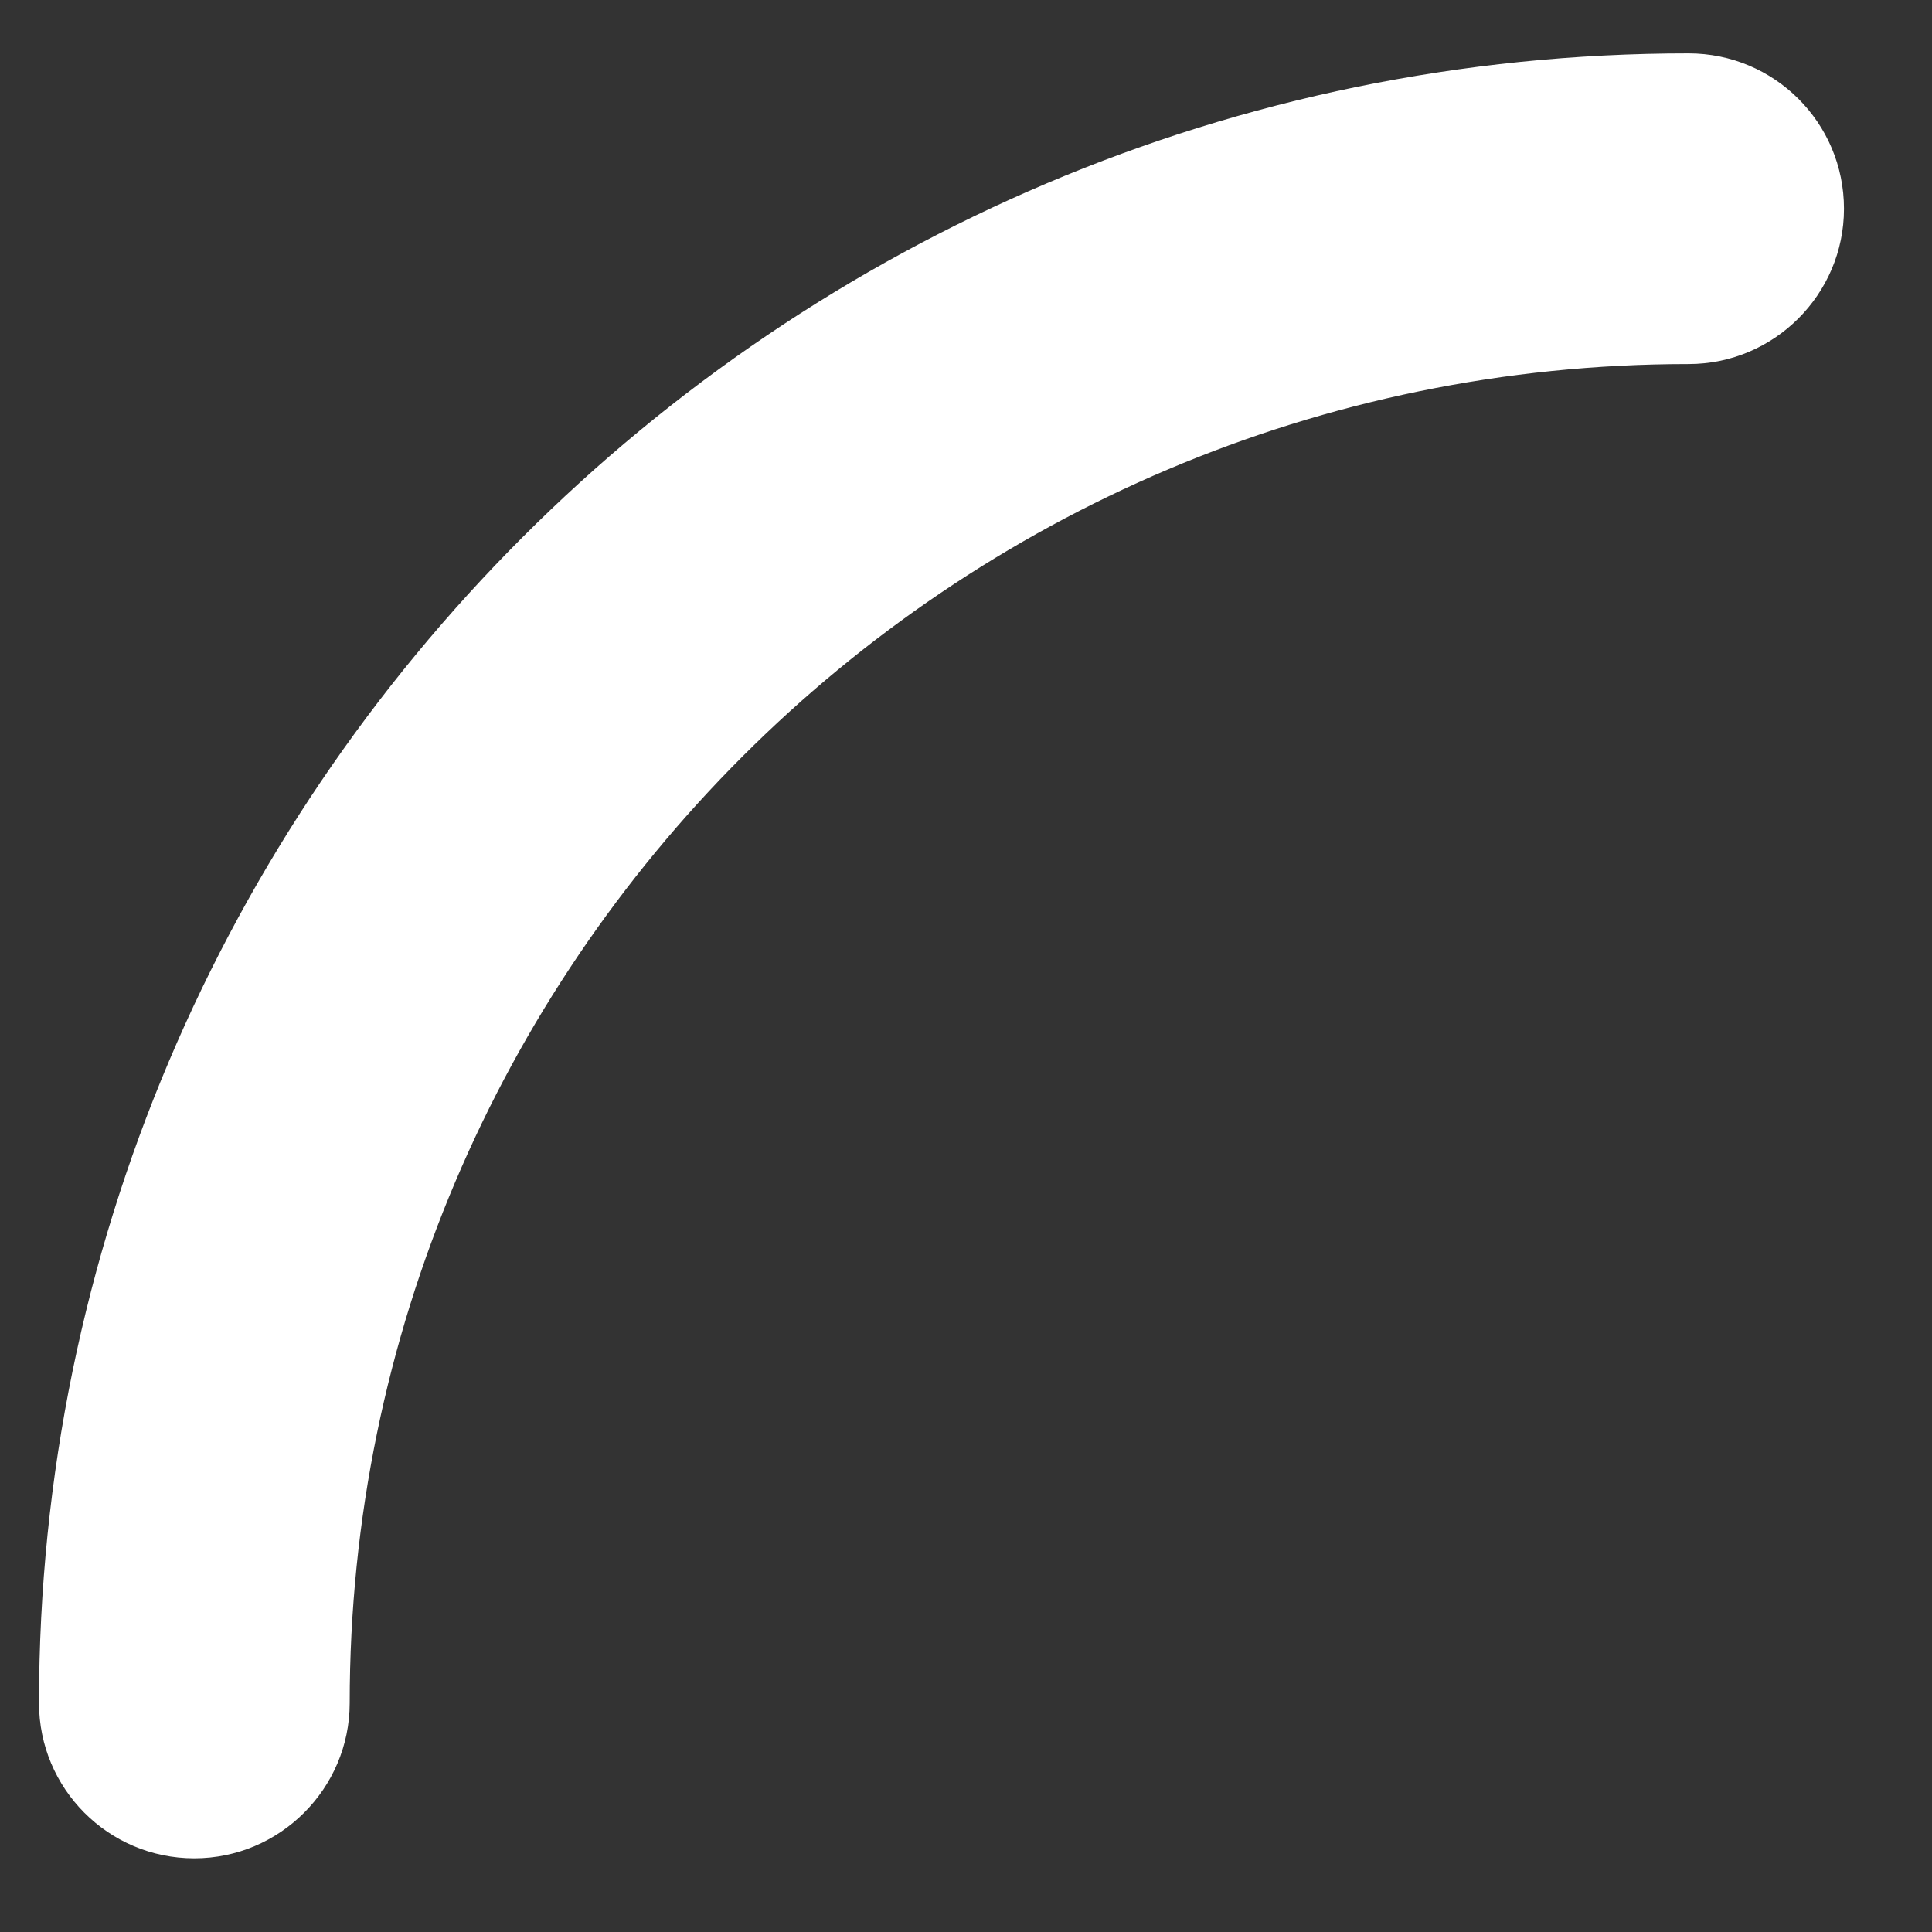 <svg width="16" height="16" viewBox="0 0 16 16" fill="none" xmlns="http://www.w3.org/2000/svg">
<rect x="0" y="0" width="16" height="16" fill="#333333" stroke="none"/>
<path fill-rule="evenodd" clip-rule="evenodd" d="M1.609 15.39C0.896 15.39 0.323 14.812 0.323 14.104C0.323 6.573 6.448 0.442 13.984 0.442C14.693 0.442 15.271 1.015 15.271 1.729C15.271 2.437 14.693 3.015 13.984 3.015C7.87 3.015 2.896 7.989 2.896 14.104C2.896 14.812 2.318 15.39 1.609 15.39Z" fill="white"/>
</svg>
